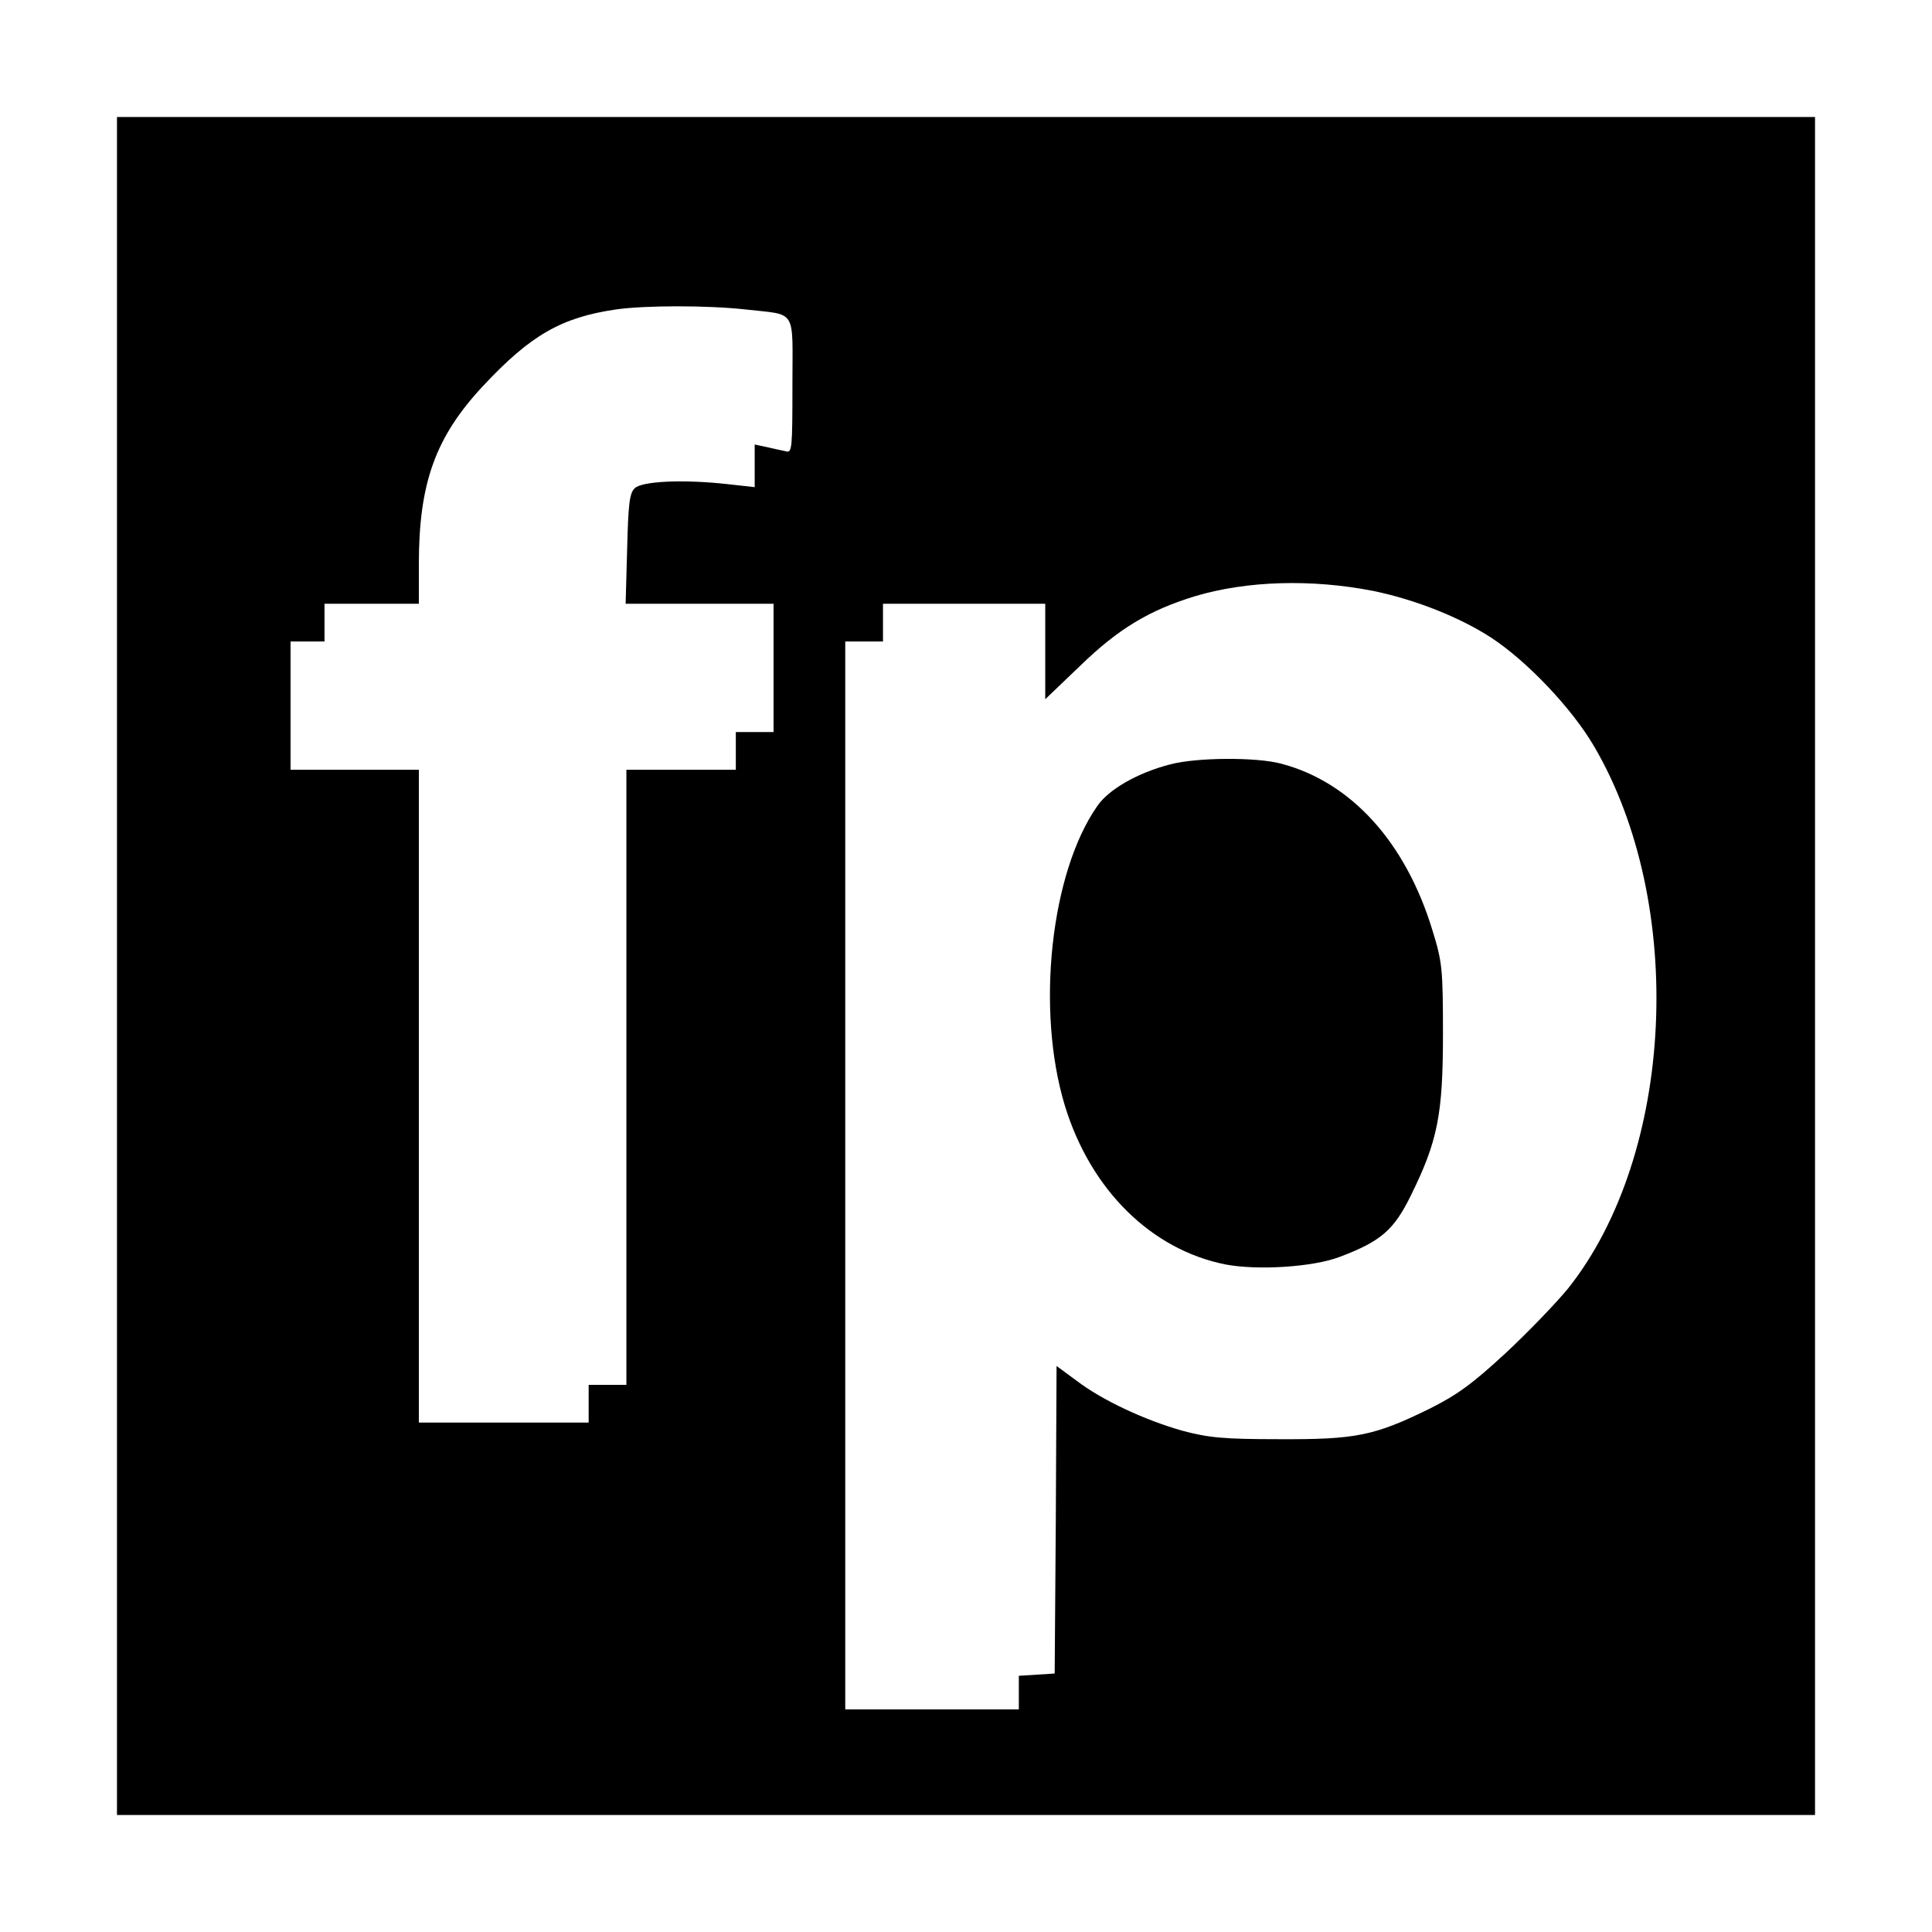 <svg version="1" xmlns="http://www.w3.org/2000/svg" width="682.667" height="682.667" viewBox="0 0 512 512"><path d="M31 256v225h450V31H31v225zM197.5 82c13.9 1.6 12.5-.6 12.5 20.1 0 16.7-.1 18-1.7 17.5-1-.2-3.3-.7-5-1.1l-3.3-.7v11.3l-7.2-.8c-11.7-1.3-22.7-.8-24.6 1.1-1.4 1.3-1.7 4.4-2 16.1l-.4 14.5H205v34h-10v10h-29v163h-10v10h-45V204H77v-34h9v-10h25v-10.5c0-21.5 4.4-33.7 17-47.2s20.8-18.2 35.3-20.3c7.8-1.1 24.1-1.1 34.2 0zm166.4 74.6c11.2 2.3 23 7 31.3 12.4 9.6 6.3 21.4 18.8 27.2 28.7 24.6 41.9 21.4 108.2-6.8 143.7-3.1 3.8-10.5 11.5-16.6 17.2-9 8.3-12.9 11.1-20.3 14.8-14.5 7.1-19.4 8.1-39.7 8-14.8 0-18.7-.4-25.5-2.2-10-2.8-21.4-8.1-28.2-13.3L280 362l-.2 40.7-.3 40.8-4.7.3-4.8.3v8.9h-46V170h10v-10h43V185.3l9.3-8.9c10.1-9.8 18.3-14.7 30.4-18.4 13.7-4.1 30.9-4.6 47.2-1.4z"/><path d="M310 202.6c-8.5 2.2-16.2 6.6-19.2 11-12.4 17.7-16.3 54.1-8.6 79.4 6.8 22.3 22.9 38.2 42.6 42.1 8.5 1.6 23.1.7 30.2-2 10.9-4.1 14.4-7.1 18.9-16.3 7.1-14.4 8.5-21.4 8.5-42.8 0-17.3-.2-19.1-2.8-27.5-7.1-23.3-21.5-39.2-40-44.1-6.6-1.8-22.6-1.7-29.6.2z"/></svg>